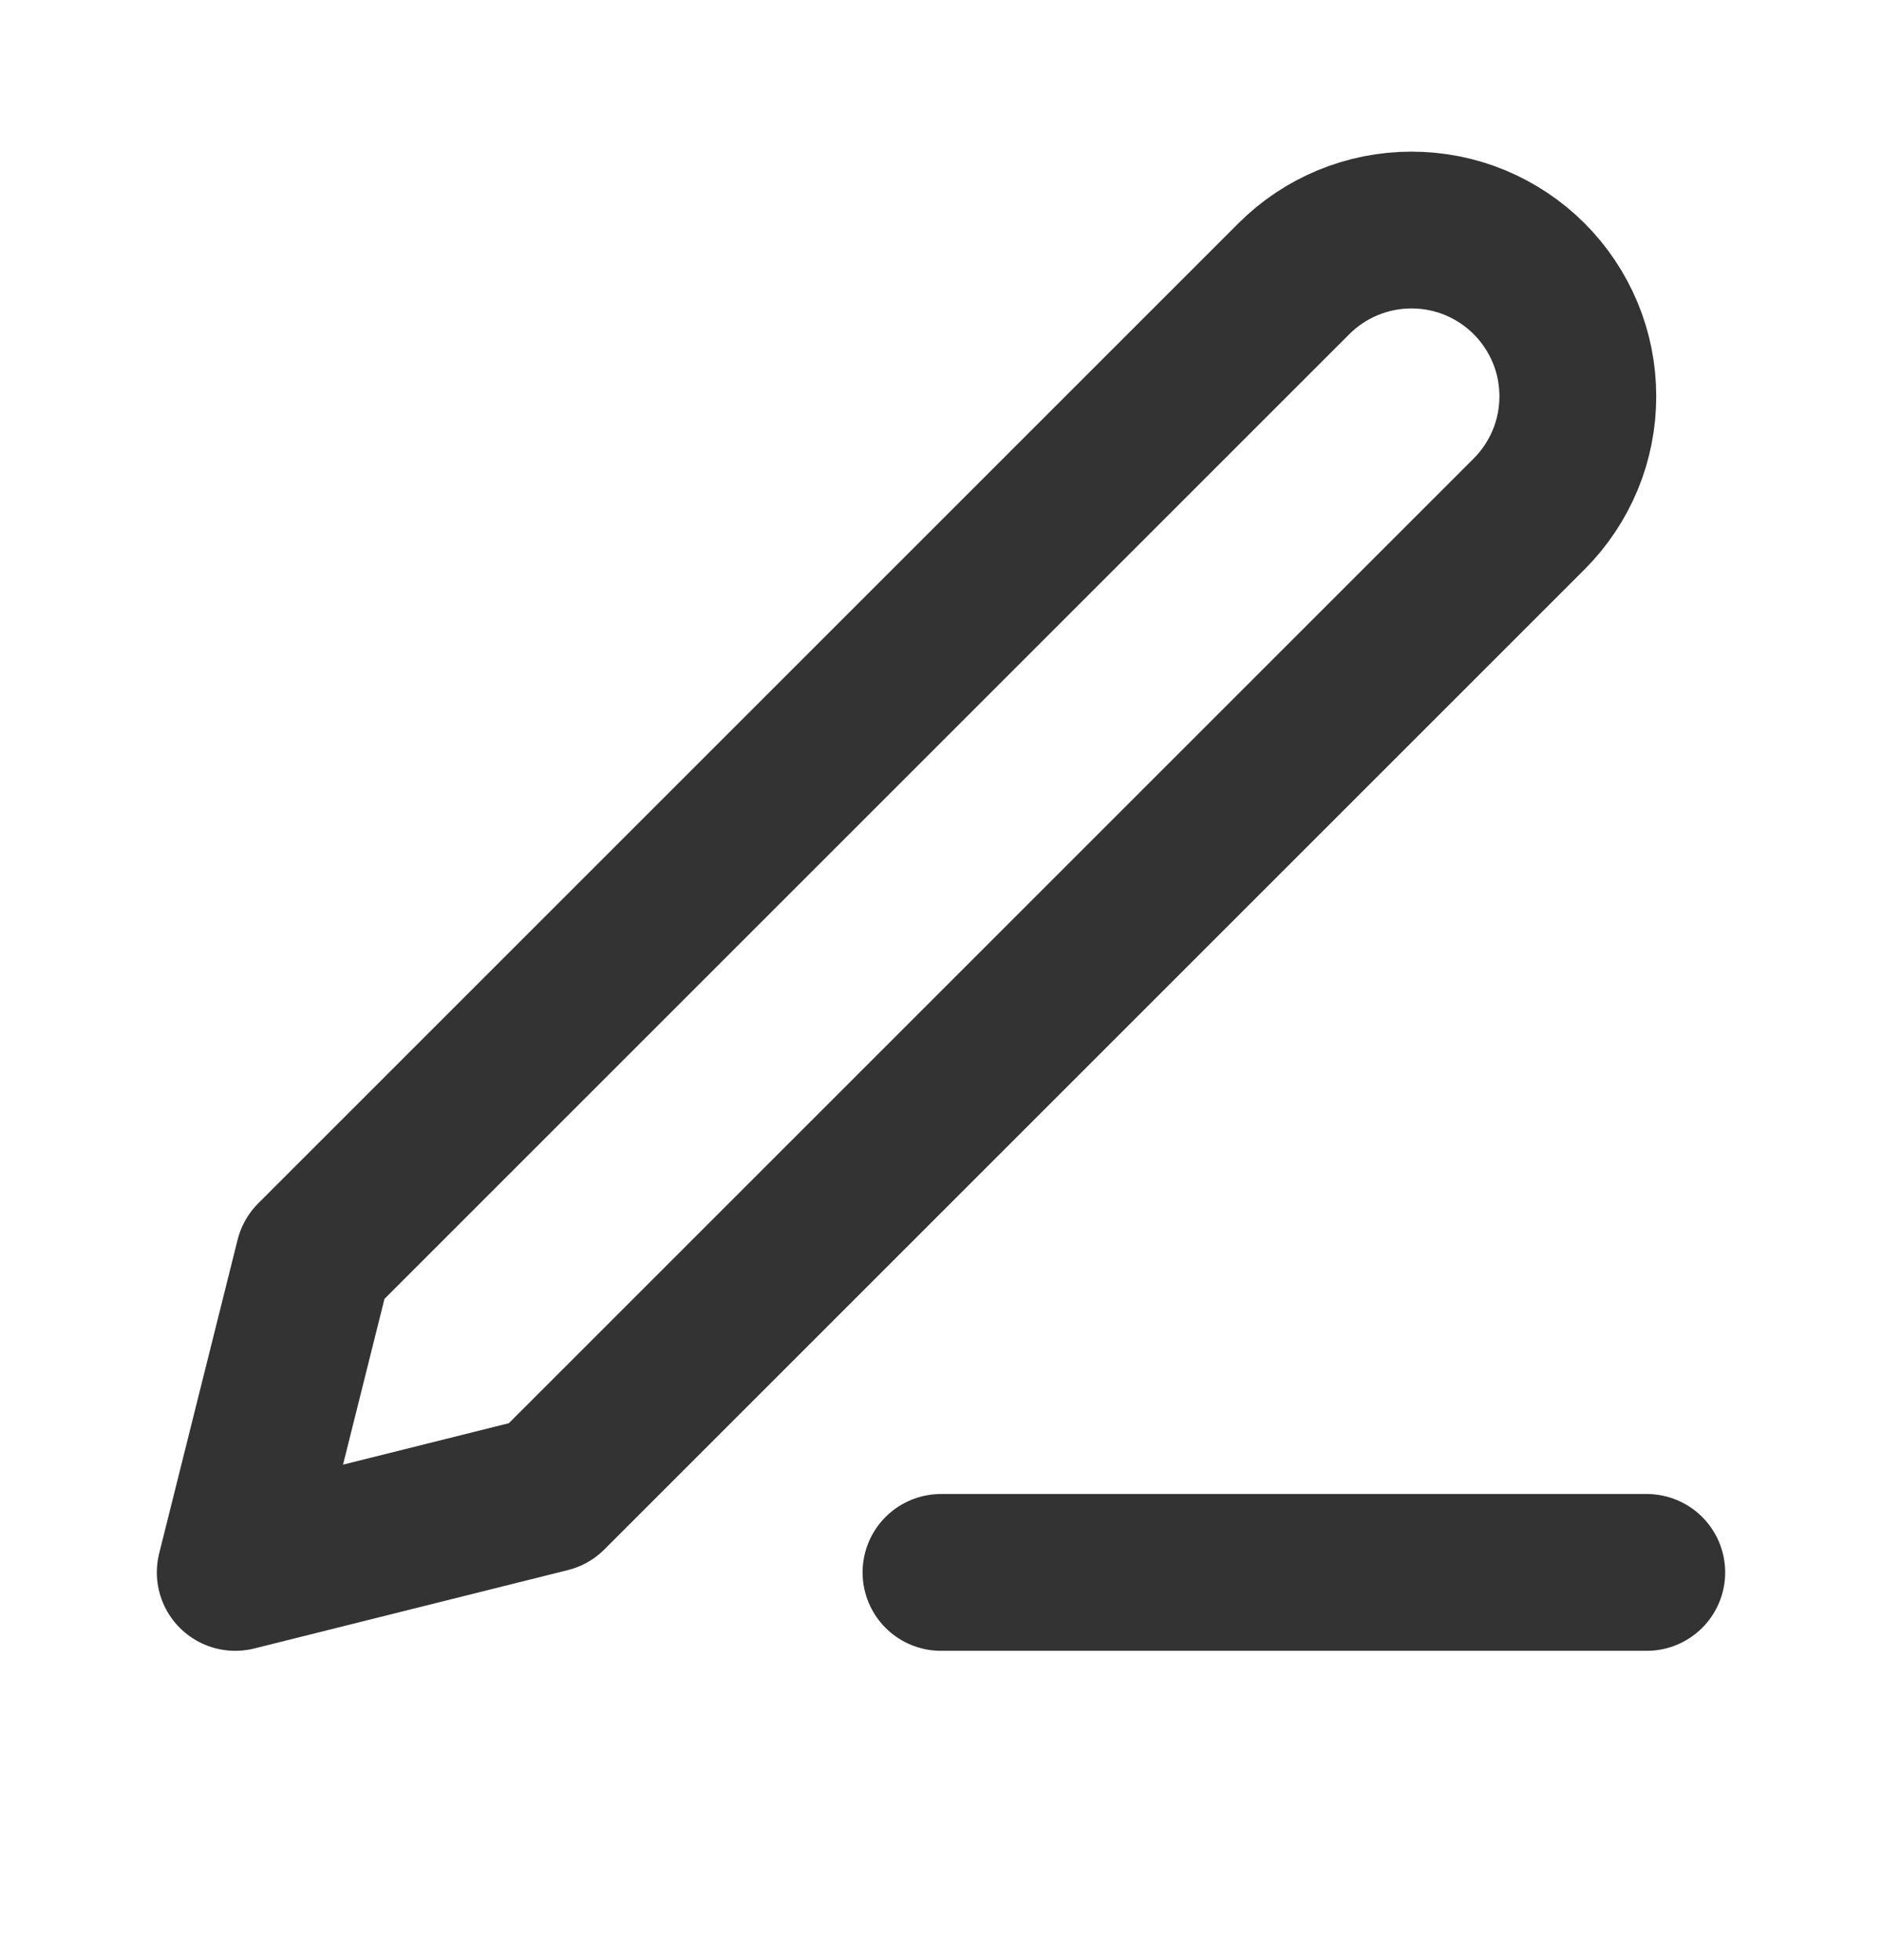 <svg width="24" height="25" viewBox="0 0 24 25" fill="none" xmlns="http://www.w3.org/2000/svg">
    <path d="M12 20.055H21" stroke="#333333" stroke-width="2" stroke-linecap="round"
          stroke-linejoin="round"/>
    <path
            d="M16.5 3.555C16.898 3.157 17.437 2.934 18 2.934C18.279 2.934 18.554 2.988 18.812 3.095C19.069 3.202 19.303 3.358 19.5 3.555C19.697 3.752 19.853 3.986 19.96 4.243C20.067 4.5 20.121 4.776 20.121 5.055C20.121 5.333 20.067 5.609 19.96 5.867C19.853 6.124 19.697 6.358 19.5 6.555L7 19.055L3 20.055L4 16.055L16.5 3.555Z"
            stroke="#333333" stroke-width="2" stroke-linecap="round" stroke-linejoin="round"/>
</svg>